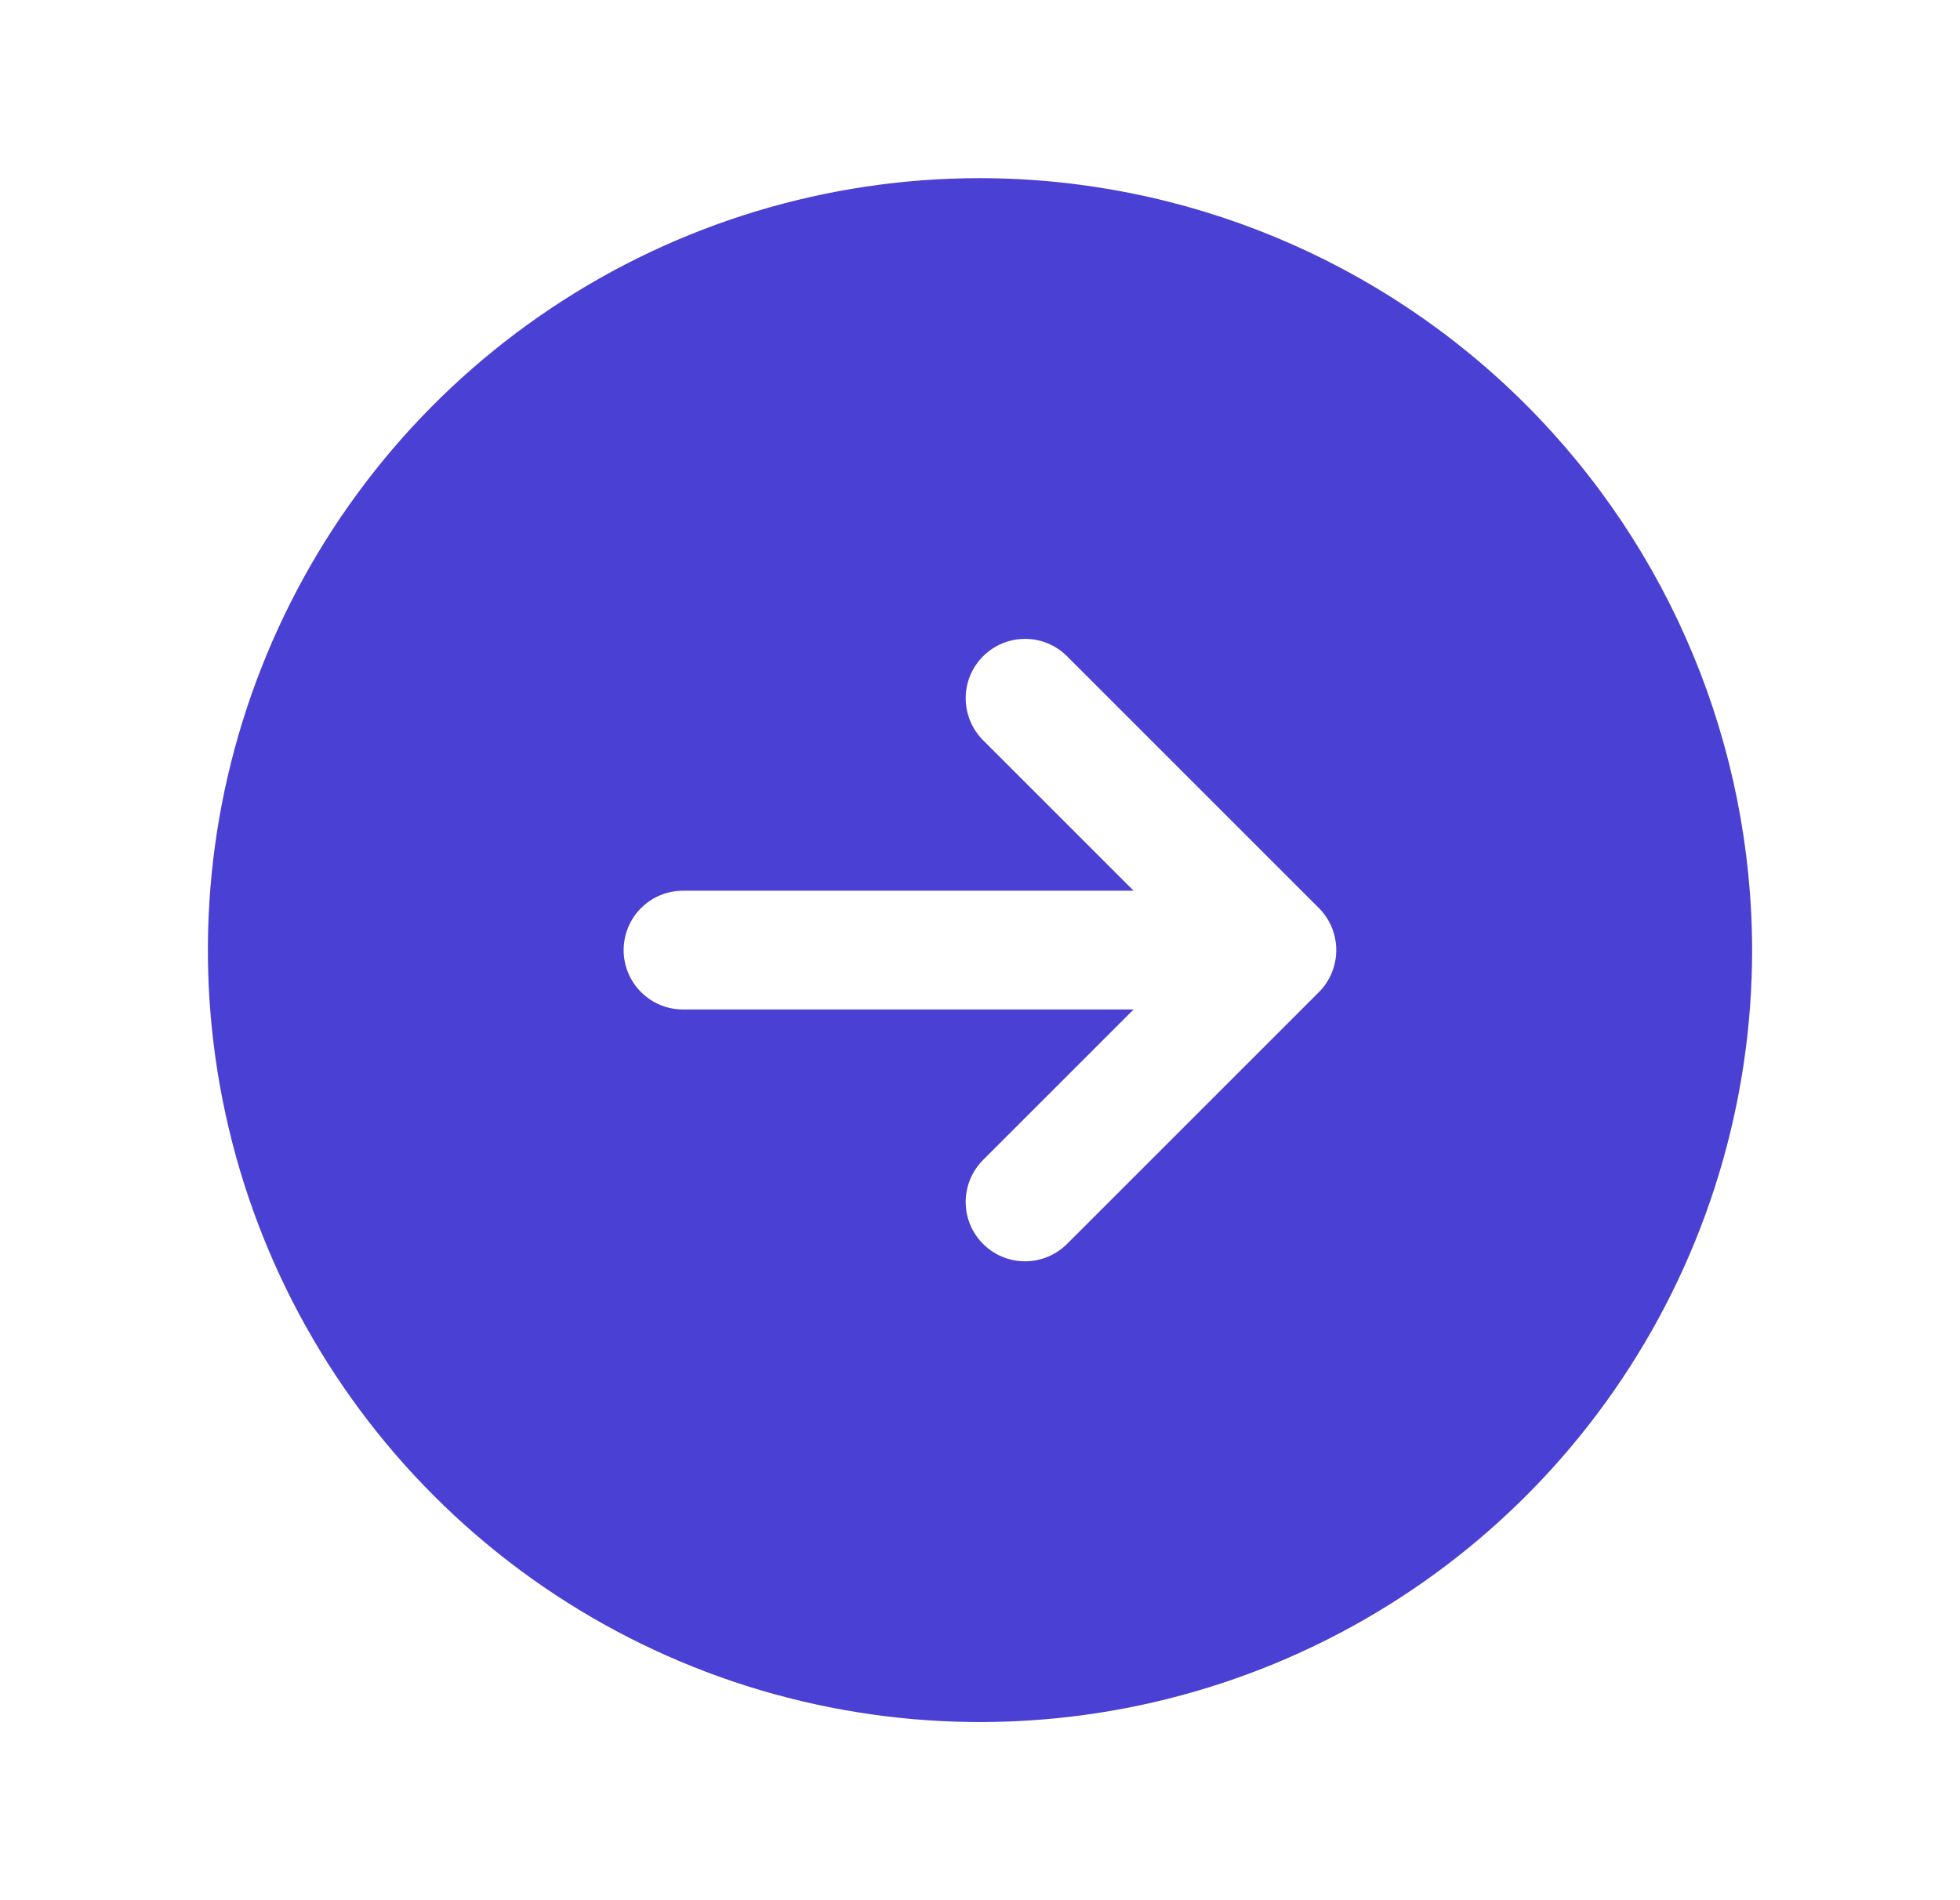 <svg width="33" height="32" viewBox="0 0 33 32" fill="none" xmlns="http://www.w3.org/2000/svg">
<path d="M16.5 3C13.929 3 11.415 3.762 9.278 5.191C7.14 6.619 5.474 8.65 4.49 11.025C3.506 13.401 3.248 16.014 3.75 18.536C4.251 21.058 5.49 23.374 7.308 25.192C9.126 27.011 11.442 28.249 13.964 28.75C16.486 29.252 19.099 28.994 21.475 28.01C23.85 27.026 25.881 25.36 27.309 23.222C28.738 21.085 29.5 18.571 29.5 16C29.496 12.553 28.125 9.249 25.688 6.812C23.251 4.375 19.947 3.004 16.5 3ZM22.423 16.382C22.373 16.504 22.299 16.615 22.206 16.708L17.965 20.949C17.777 21.136 17.523 21.241 17.258 21.241C16.993 21.241 16.739 21.136 16.552 20.948C16.364 20.761 16.259 20.507 16.259 20.242C16.259 19.977 16.364 19.723 16.551 19.535L19.086 17H11.5C11.235 17 10.98 16.895 10.793 16.707C10.605 16.52 10.5 16.265 10.5 16C10.5 15.735 10.605 15.48 10.793 15.293C10.98 15.105 11.235 15 11.5 15H19.086L16.551 12.465C16.364 12.277 16.259 12.023 16.259 11.758C16.259 11.493 16.364 11.239 16.552 11.052C16.739 10.864 16.993 10.759 17.258 10.759C17.523 10.758 17.777 10.864 17.965 11.051L22.206 15.292C22.346 15.432 22.441 15.61 22.479 15.804C22.518 15.998 22.498 16.199 22.423 16.382V16.382Z" fill="#4B40D4"/>
</svg>
